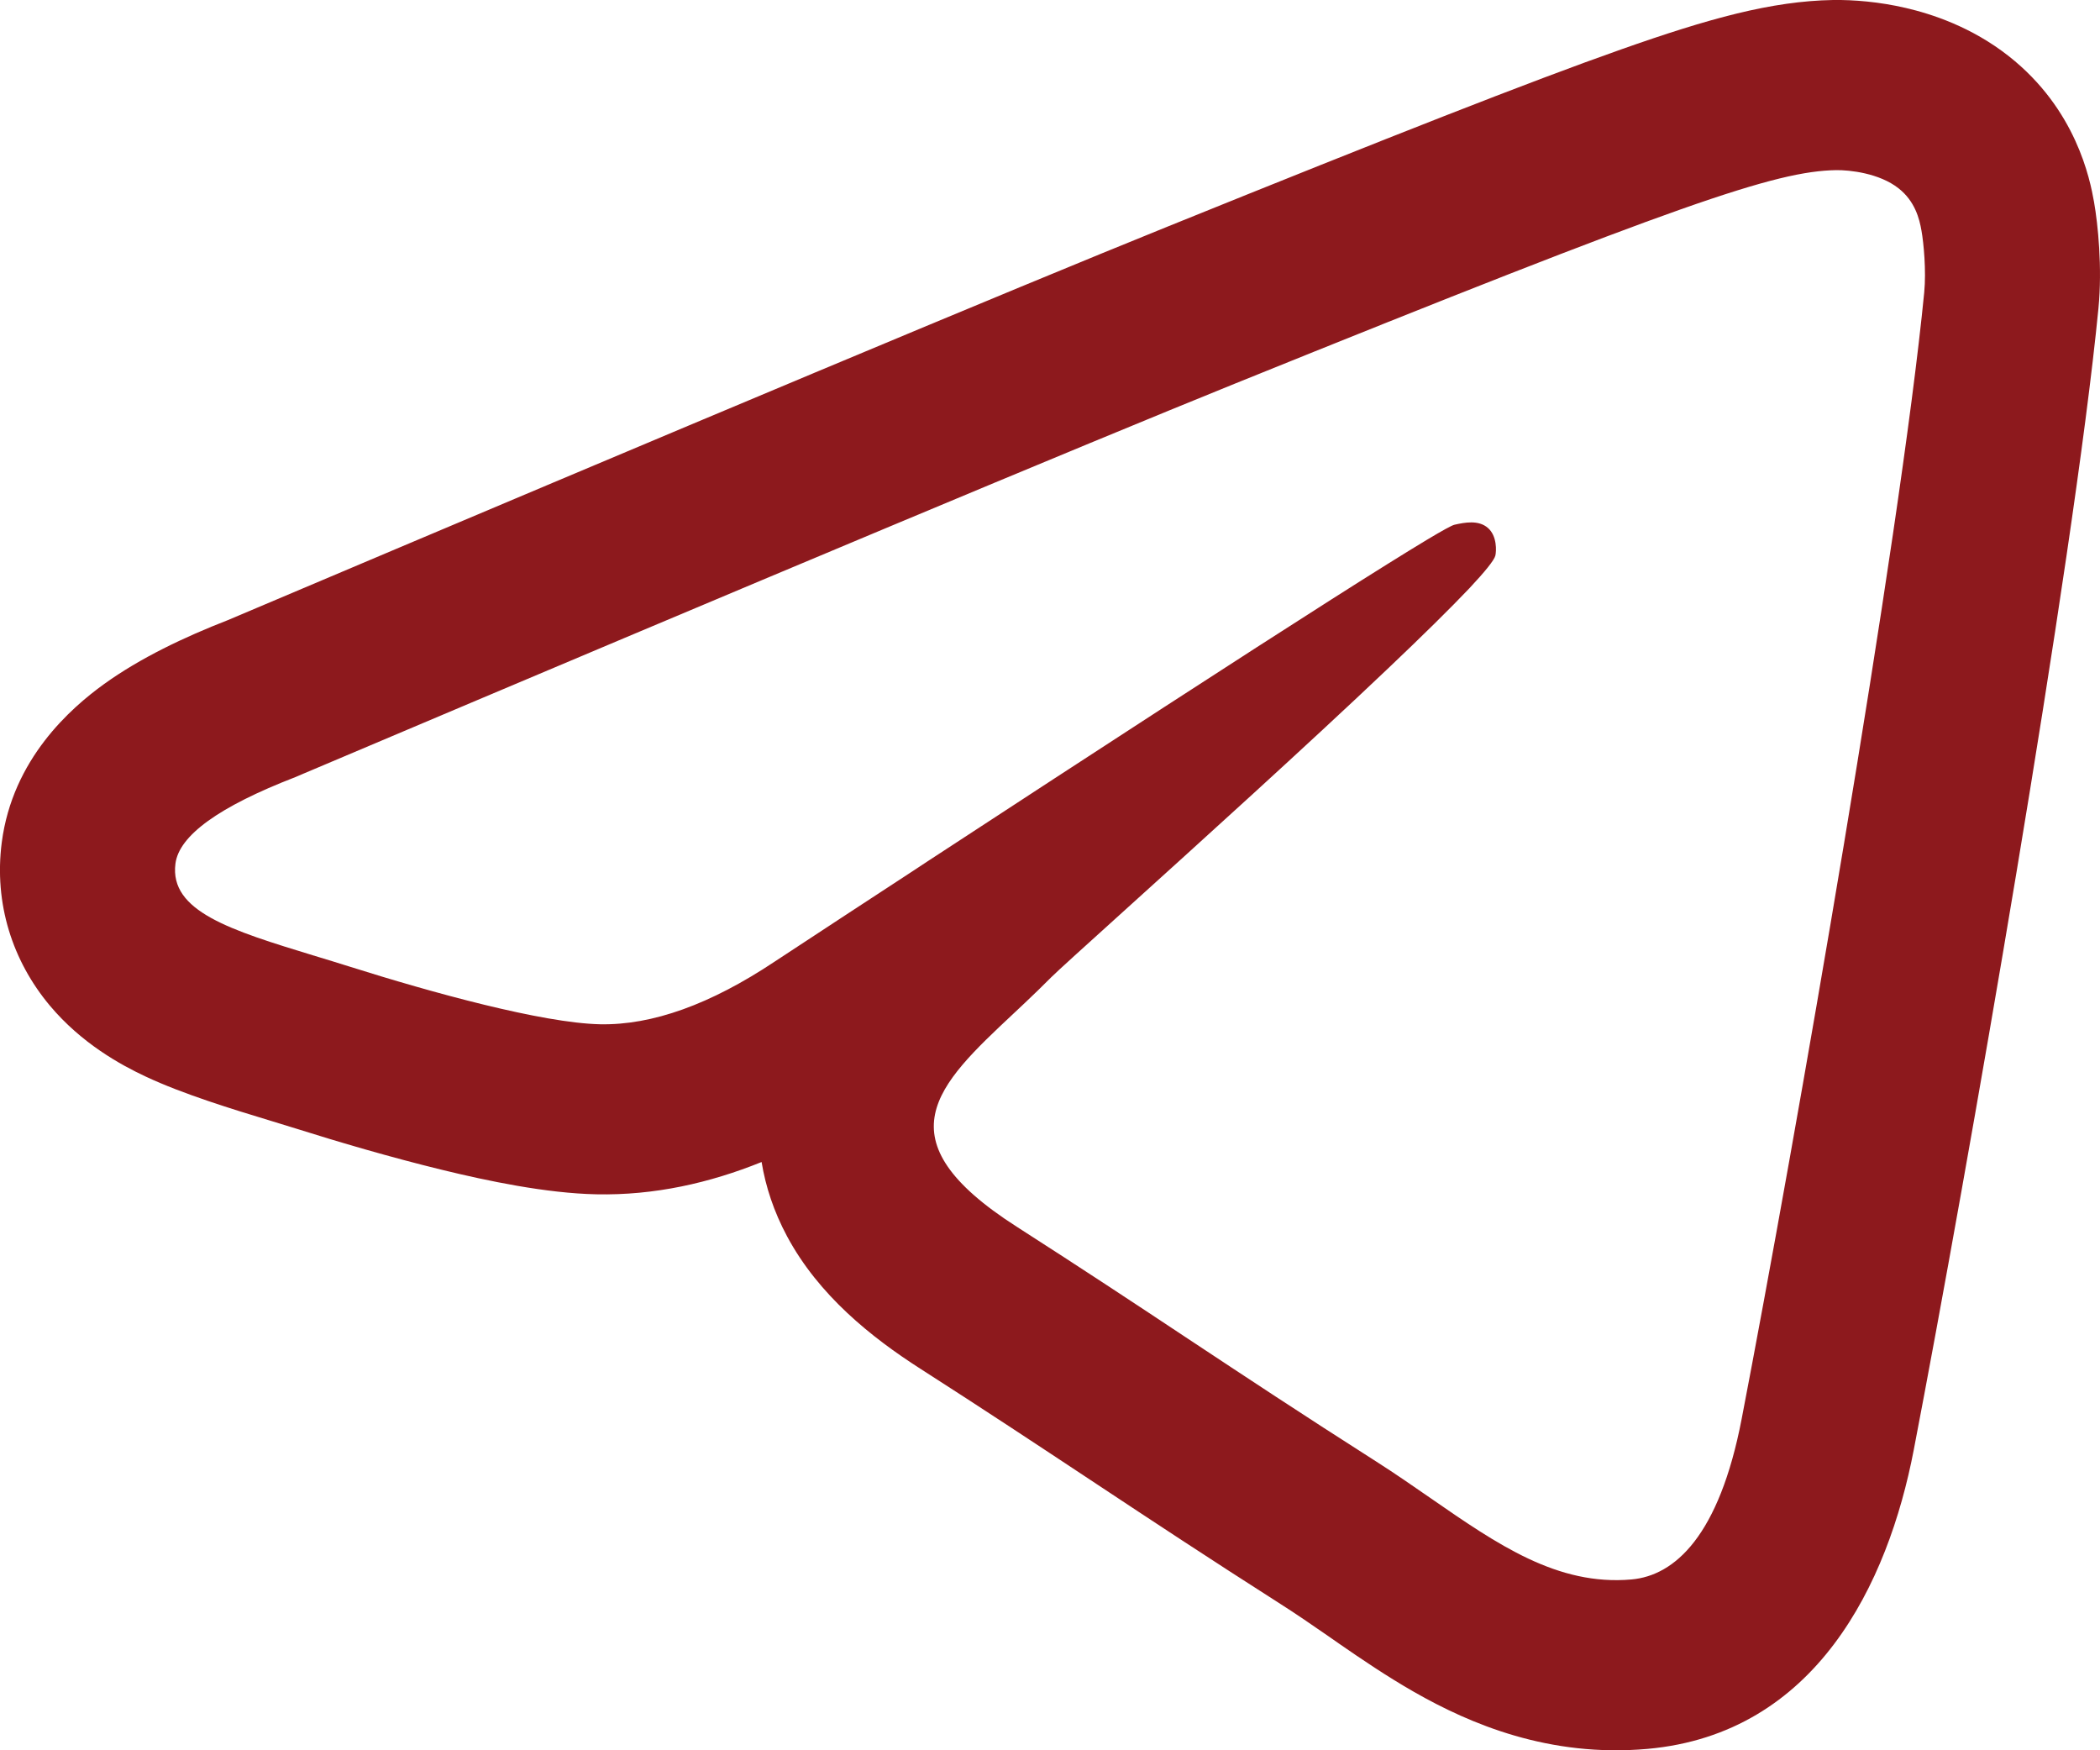 <svg width="24" height="20" viewBox="0 0 24 20" fill="none" xmlns="http://www.w3.org/2000/svg">
<path fill-rule="evenodd" clip-rule="evenodd" d="M3.599 10.923C3.598 10.922 3.596 10.922 3.595 10.921C3.594 10.921 3.593 10.921 3.592 10.921C2.636 10.629 1.935 10.414 2.005 9.869C2.046 9.547 2.503 9.217 3.375 8.88C3.405 8.867 3.436 8.854 3.466 8.841C3.472 8.839 3.478 8.837 3.483 8.834C8.792 6.586 12.336 5.103 14.115 4.383C19.229 2.315 20.292 1.956 20.985 1.944C21.137 1.942 21.478 1.978 21.698 2.152C21.885 2.299 21.936 2.498 21.96 2.637C21.985 2.777 22.015 3.094 21.991 3.342C21.714 6.173 20.515 13.042 19.905 16.212C19.647 17.554 19.138 18.004 18.646 18.048C17.799 18.123 17.114 17.648 16.351 17.12C16.15 16.981 15.944 16.838 15.729 16.701C14.883 16.162 14.229 15.729 13.573 15.295C12.973 14.897 12.371 14.499 11.619 14.017C10.054 13.015 10.709 12.401 11.583 11.582C11.627 11.541 11.672 11.498 11.717 11.456C11.816 11.362 11.916 11.266 12.015 11.166C12.08 11.101 12.395 10.816 12.84 10.414C13.664 9.669 14.934 8.522 15.871 7.631C16.249 7.272 16.573 6.954 16.793 6.722C16.969 6.534 17.077 6.402 17.09 6.348C17.101 6.301 17.112 6.125 17.004 6.032C16.897 5.939 16.738 5.97 16.623 5.996C16.594 6.002 16.488 6.06 16.306 6.169C16.07 6.311 15.706 6.538 15.214 6.851C14.21 7.49 12.673 8.487 10.601 9.842C10.55 9.876 10.499 9.909 10.448 9.943C9.947 10.27 9.416 10.618 8.855 10.987C8.12 11.477 7.454 11.716 6.858 11.704C6.2 11.69 4.935 11.342 3.995 11.045C3.859 11.002 3.727 10.962 3.599 10.923ZM8.704 13.278C8.75 13.56 8.844 13.845 8.995 14.127C9.357 14.802 9.959 15.282 10.518 15.64C11.258 16.114 11.848 16.505 12.45 16.903L12.53 16.956C13.16 17.373 13.806 17.8 14.632 18.327C14.812 18.441 14.981 18.558 15.181 18.696C15.223 18.726 15.267 18.756 15.313 18.788C15.553 18.954 15.847 19.154 16.162 19.334C16.803 19.7 17.705 20.084 18.829 19.984C20.755 19.811 21.577 18.097 21.871 16.57C22.479 13.406 23.695 6.456 23.982 3.526C24.028 3.057 23.976 2.56 23.932 2.309C23.886 2.049 23.729 1.25 22.959 0.643C22.53 0.305 22.073 0.159 21.781 0.091C21.475 0.02 21.184 -0.003 20.951 0L20.949 0C20.244 0.013 19.533 0.21 18.526 0.565C17.483 0.933 15.897 1.557 13.347 2.588C11.541 3.318 7.955 4.82 2.604 7.086C2.107 7.28 1.606 7.516 1.186 7.819C0.81 8.091 0.144 8.671 0.02 9.627C-0.07 10.326 0.143 10.981 0.569 11.49C0.931 11.922 1.377 12.167 1.666 12.302C2.091 12.502 2.668 12.678 3.097 12.808C3.2 12.839 3.295 12.868 3.377 12.894C3.874 13.051 4.472 13.226 5.046 13.366C5.574 13.495 6.243 13.635 6.815 13.647C7.48 13.661 8.113 13.517 8.704 13.278ZM3.39 8.793C3.391 8.793 3.396 8.796 3.405 8.801C3.395 8.796 3.39 8.793 3.39 8.793ZM3.571 10.941C3.571 10.941 3.572 10.941 3.572 10.94C3.57 10.942 3.57 10.942 3.571 10.941Z" fill="#8D191D"/>
</svg>
